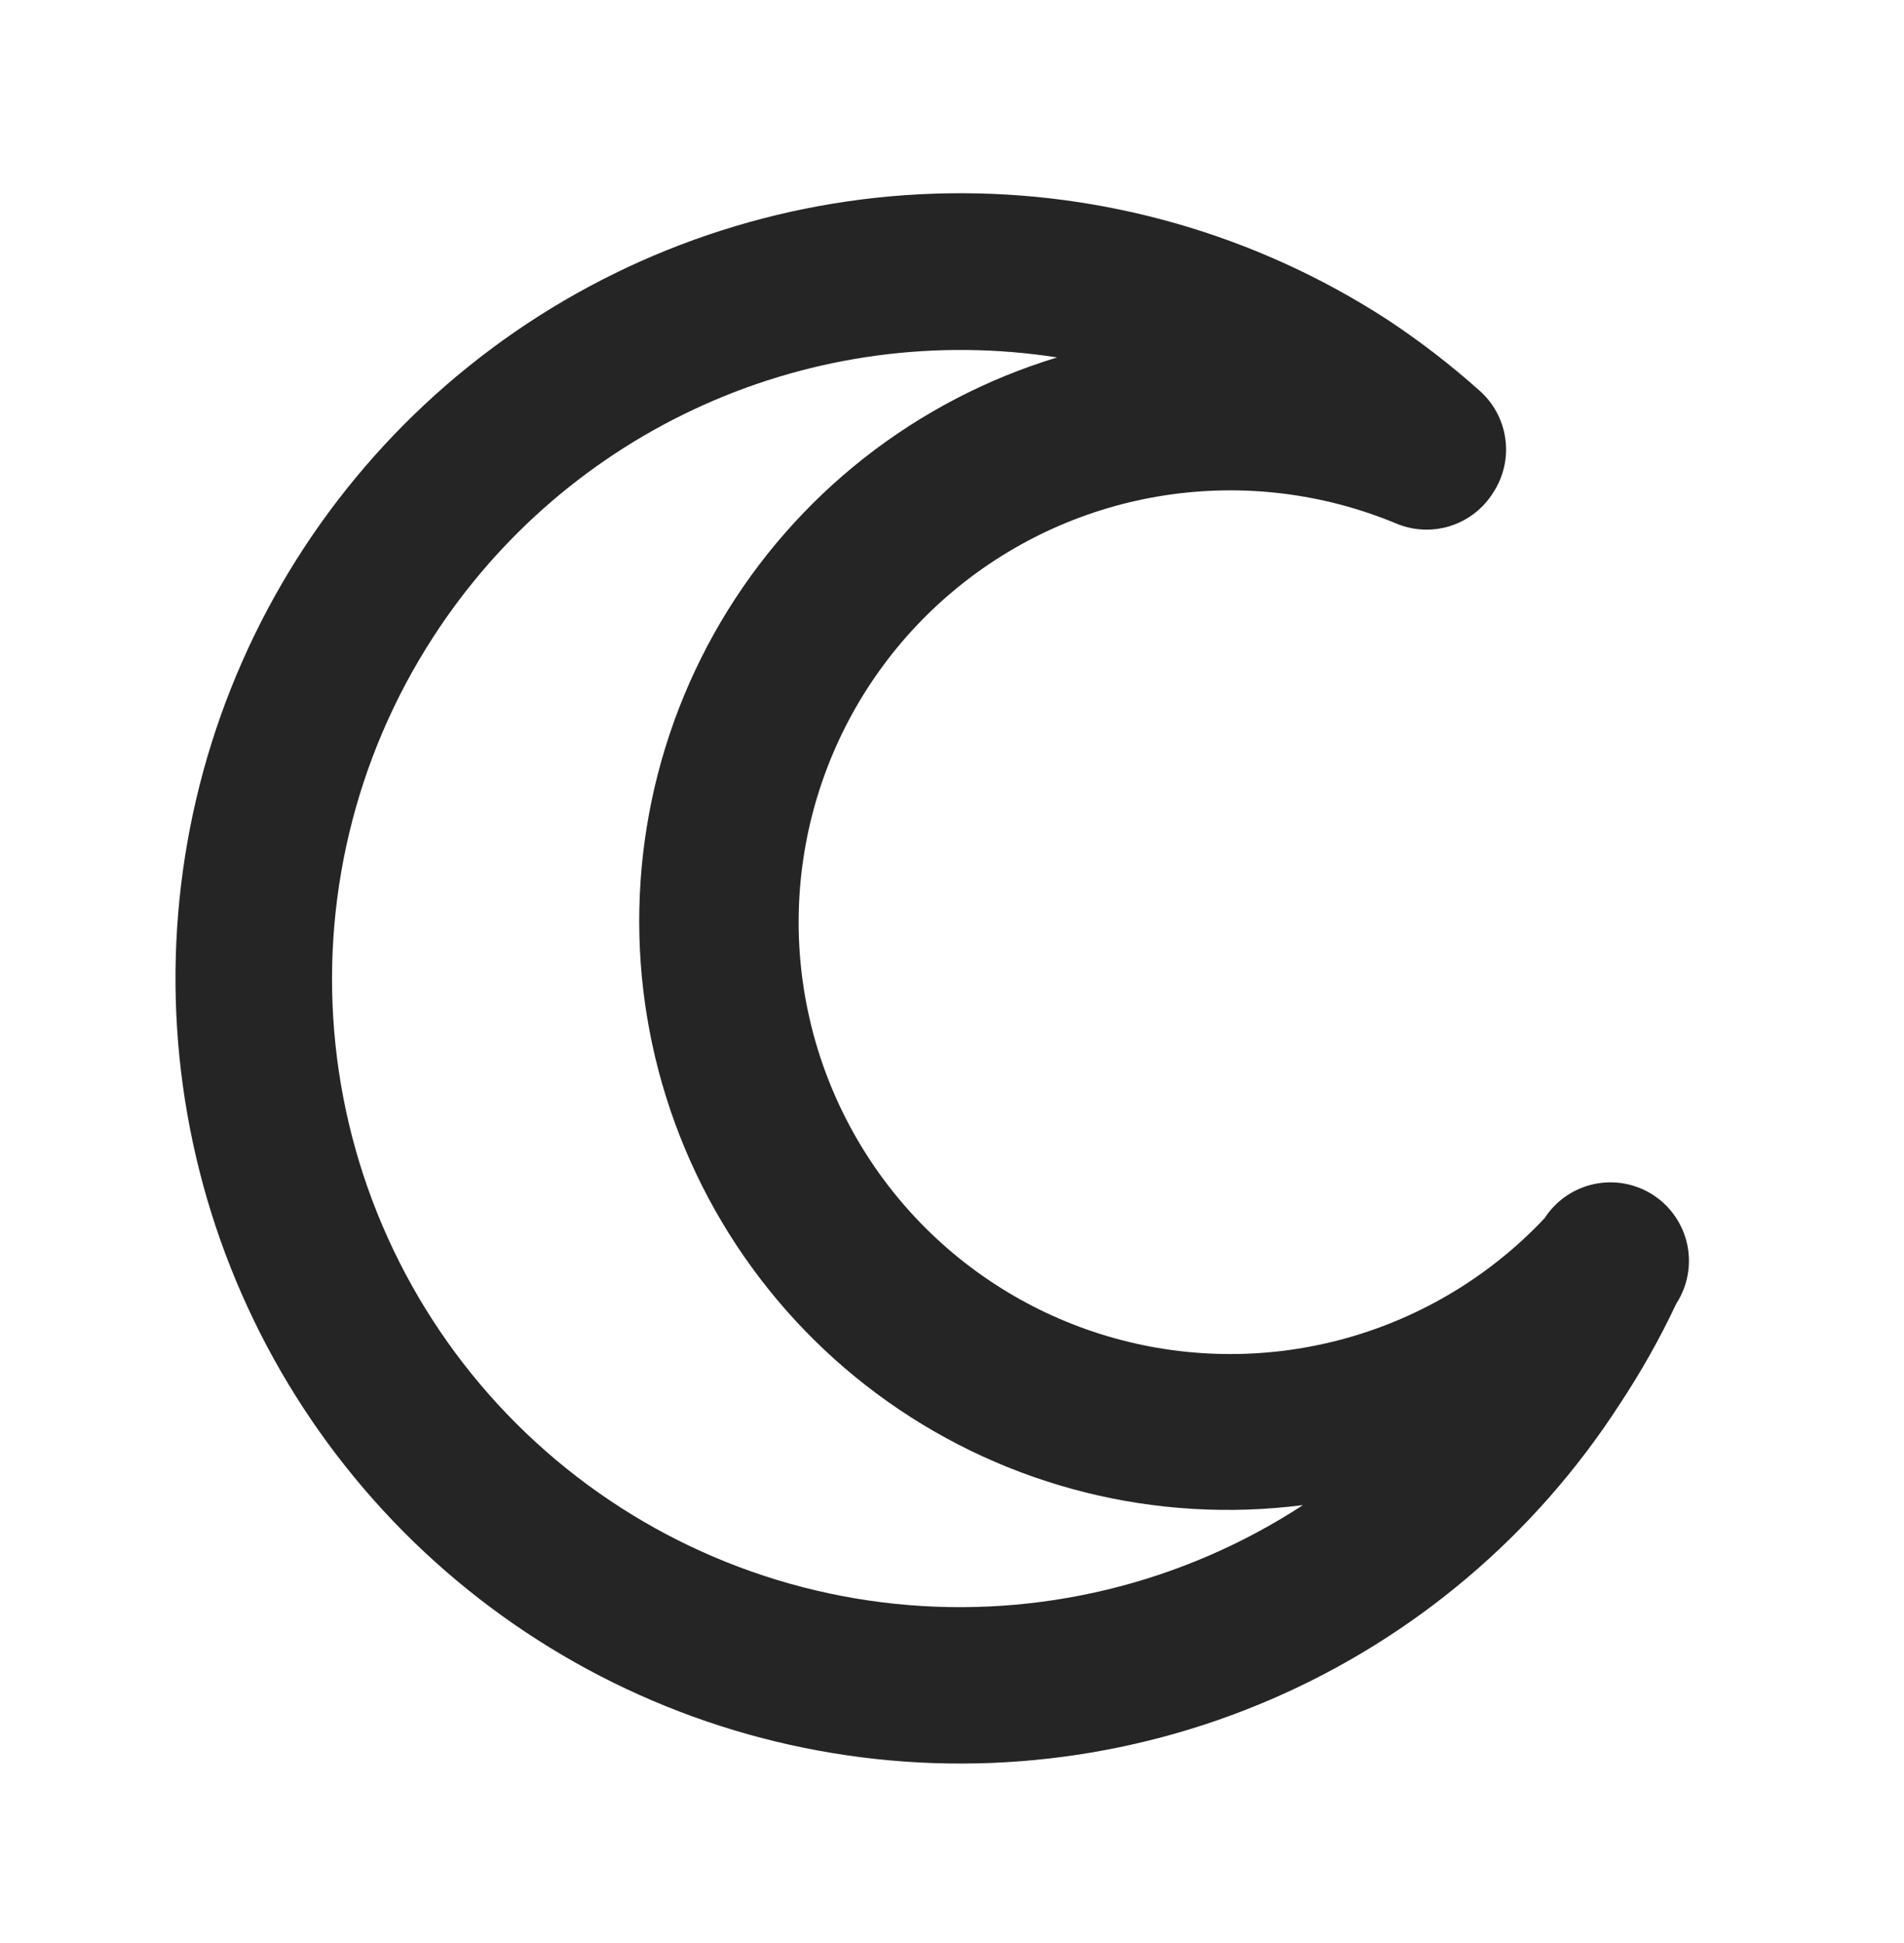 <svg width="50" height="51" viewBox="0 0 50 51" fill="none" xmlns="http://www.w3.org/2000/svg">
<g clip-path="url(#clip0_6202_55)">
<path d="M38.84 10.242C39.218 10.57 39.464 11.024 39.531 11.52C39.599 12.015 39.484 12.518 39.209 12.935C38.948 13.352 38.547 13.661 38.079 13.808C37.61 13.955 37.105 13.929 36.653 13.736C34.743 12.944 32.653 12.689 30.609 12.999C28.565 13.309 26.645 14.172 25.056 15.495C23.467 16.817 22.27 18.55 21.595 20.504C20.919 22.458 20.791 24.559 21.225 26.581C21.658 28.603 22.636 30.467 24.052 31.973C25.469 33.479 27.271 34.569 29.262 35.124C31.253 35.68 33.359 35.68 35.351 35.125C37.342 34.57 39.144 33.481 40.561 31.976C40.858 31.517 41.325 31.195 41.86 31.08C42.394 30.966 42.952 31.068 43.411 31.365C43.87 31.662 44.192 32.129 44.307 32.664C44.421 33.198 44.319 33.756 44.022 34.215C43.587 35.138 43.085 36.027 42.521 36.877C40.306 40.299 37.127 42.988 33.384 44.603C29.642 46.218 25.505 46.687 21.495 45.951C17.486 45.215 13.786 43.306 10.861 40.467C7.937 37.627 5.92 33.985 5.066 29.999C4.212 26.013 4.559 21.864 6.063 18.075C7.567 14.287 10.161 11.03 13.516 8.715C16.872 6.401 20.838 5.134 24.914 5.074C28.99 5.013 32.992 6.163 36.414 8.378C37.267 8.939 38.078 9.562 38.84 10.242ZM11.375 16.724C9.318 19.895 8.413 23.676 8.811 27.435C9.209 31.194 10.887 34.702 13.563 37.371C16.24 40.04 19.752 41.709 23.512 42.098C27.271 42.486 31.051 41.571 34.216 39.506C30.371 40.001 26.479 39.032 23.314 36.792C20.149 34.553 17.942 31.205 17.129 27.414C16.317 23.623 16.959 19.664 18.928 16.324C20.898 12.984 24.05 10.507 27.761 9.382C24.613 8.892 21.389 9.324 18.481 10.627C15.573 11.93 13.105 14.047 11.375 16.724Z" fill="#252525"/>
</g>
<defs>
<clipPath id="clip0_6202_55">
<rect width="49.462" height="49.462" fill="white" transform="matrix(-1 0 0 1 49.95 0.95)"/>
</clipPath>
</defs>
</svg>
